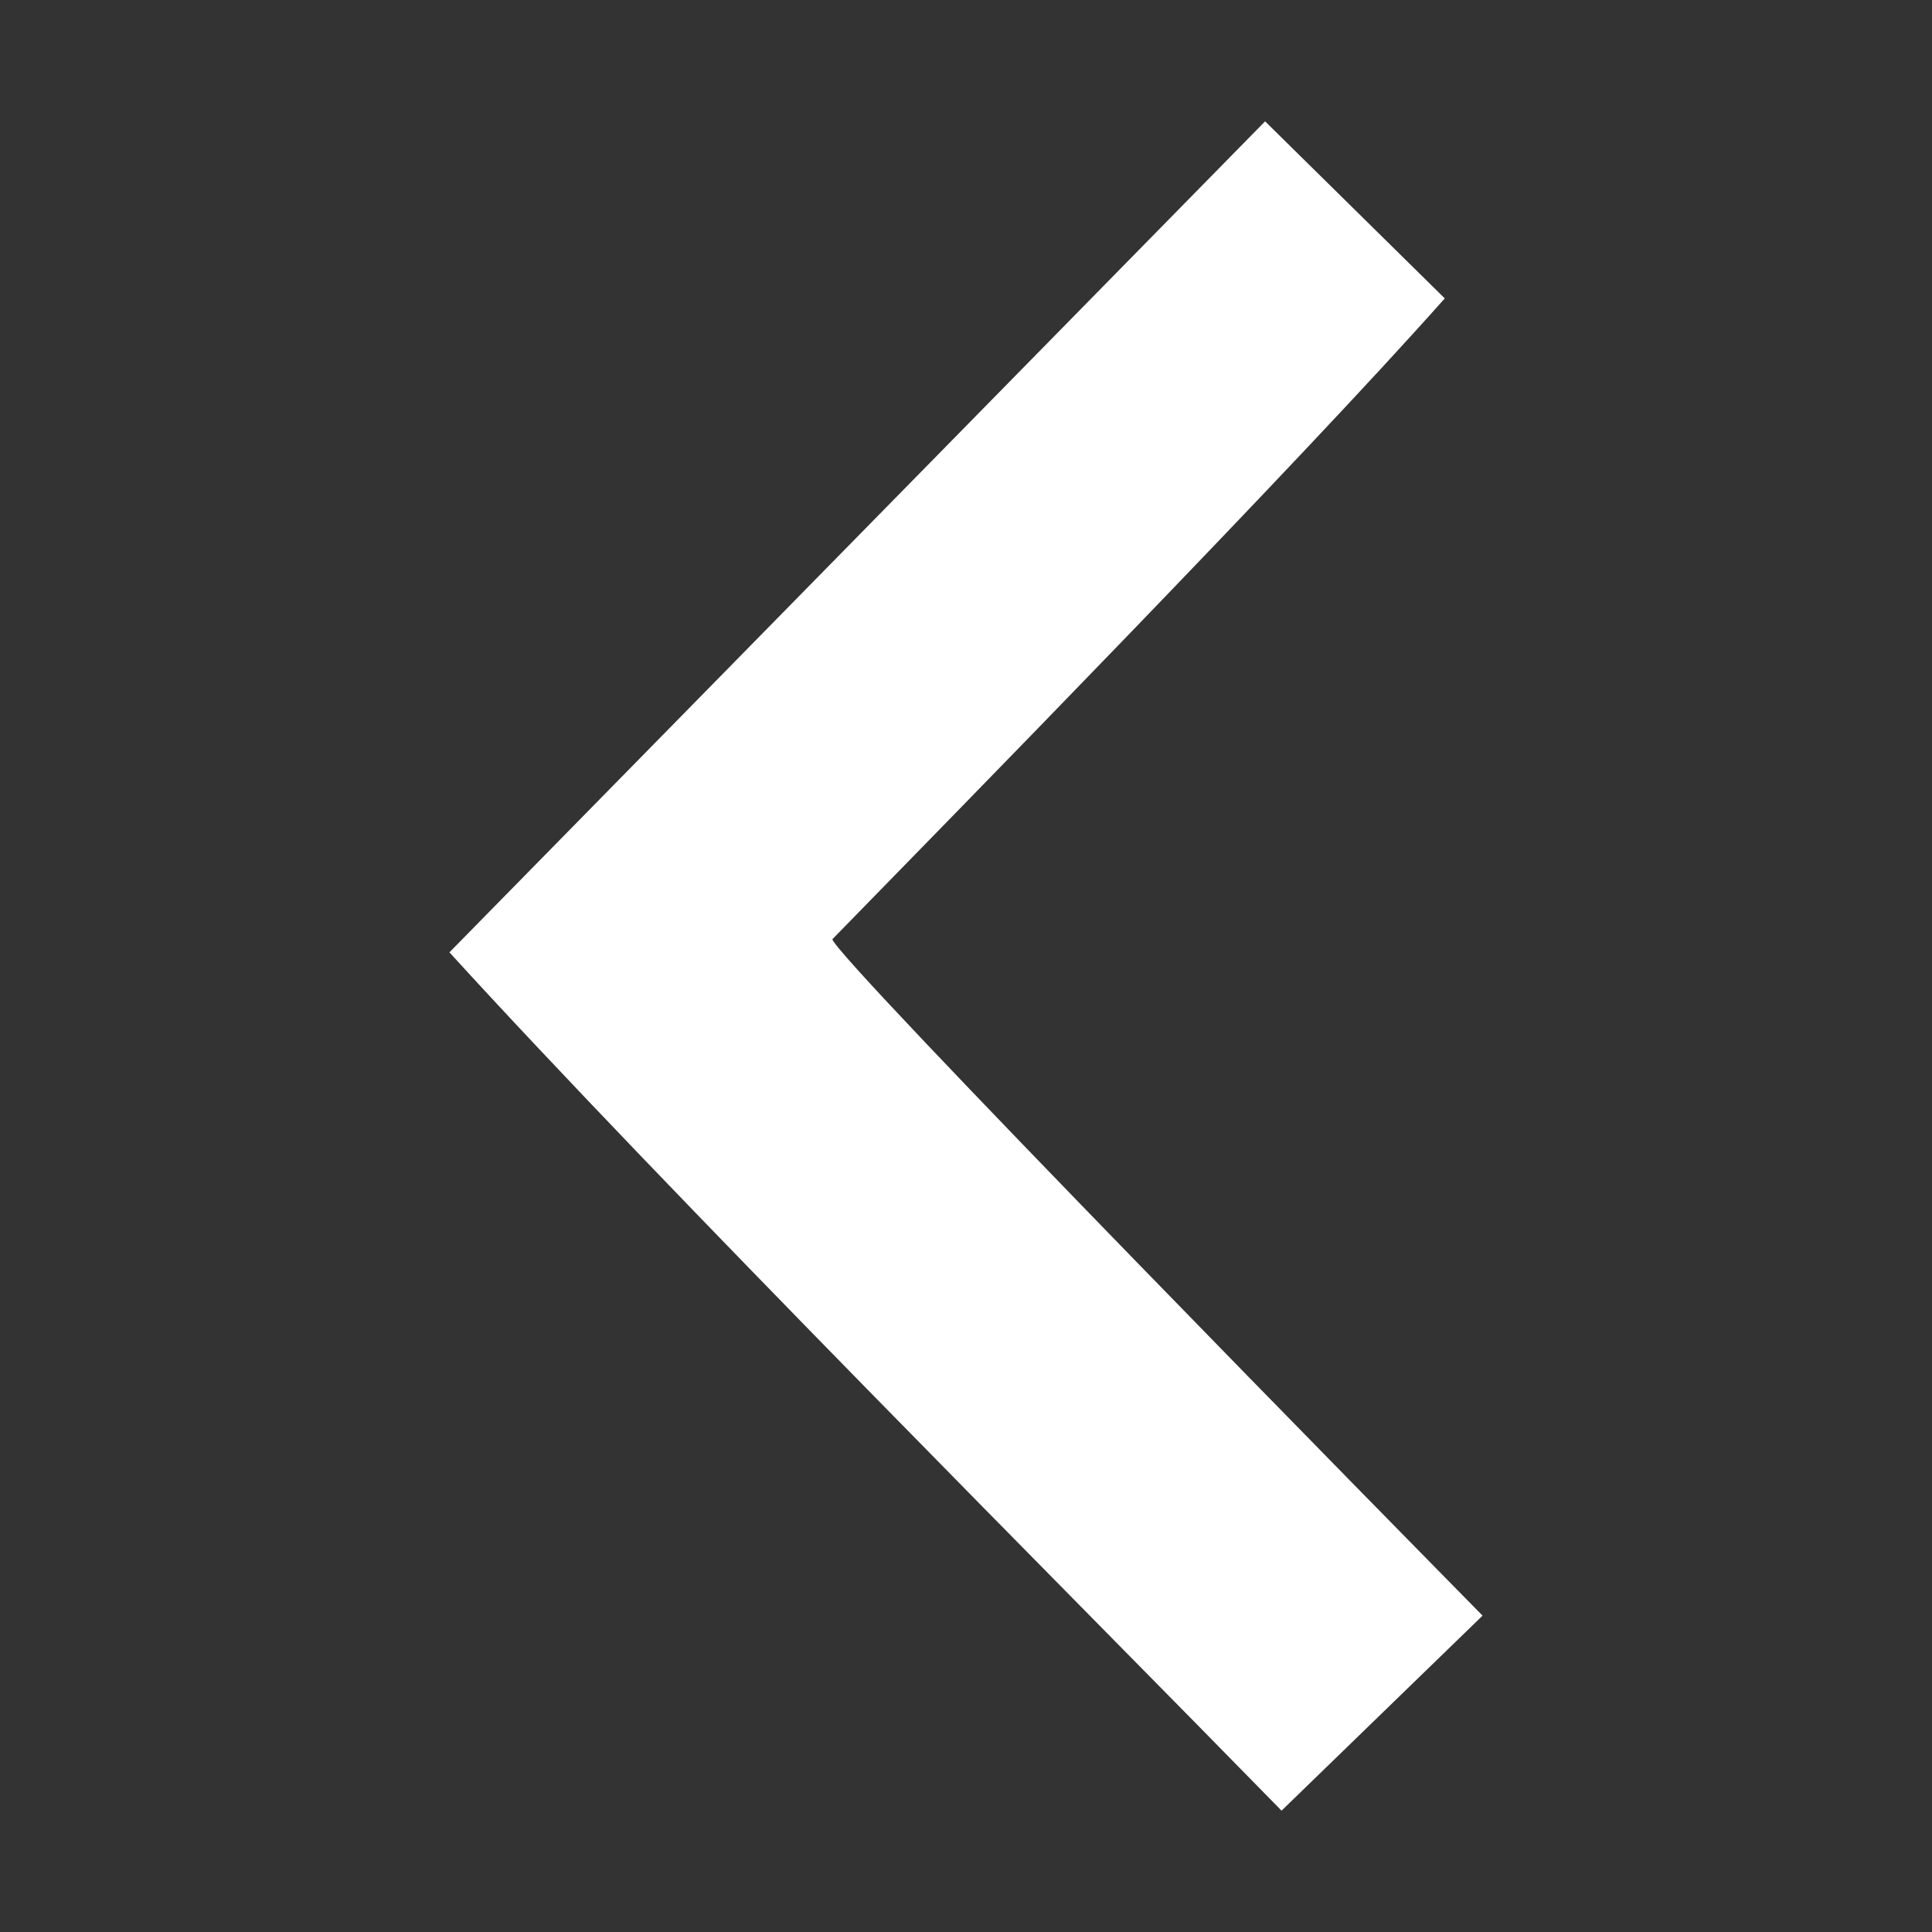 <?xml version="1.0" standalone="no"?><!DOCTYPE svg PUBLIC "-//W3C//DTD SVG 1.1//EN" "http://www.w3.org/Graphics/SVG/1.1/DTD/svg11.dtd"><svg class="icon" width="200px" height="200.00px" viewBox="0 0 1024 1024" version="1.1" xmlns="http://www.w3.org/2000/svg"><rect x="0" y="0" width="1024" height="1024" fill="#333333" stroke="none"/><path d="M238.209 504.759c114.078 125.19 330.333 341.64 441.041 454.927l106.54-103.364c-36.309-36.902-343.032-348.784-344.618-358.506 62.496-64.084 246.805-251.968 324.579-339.657l-95.229-93.844-432.313 440.445z" fill="#ffffff" /></svg>